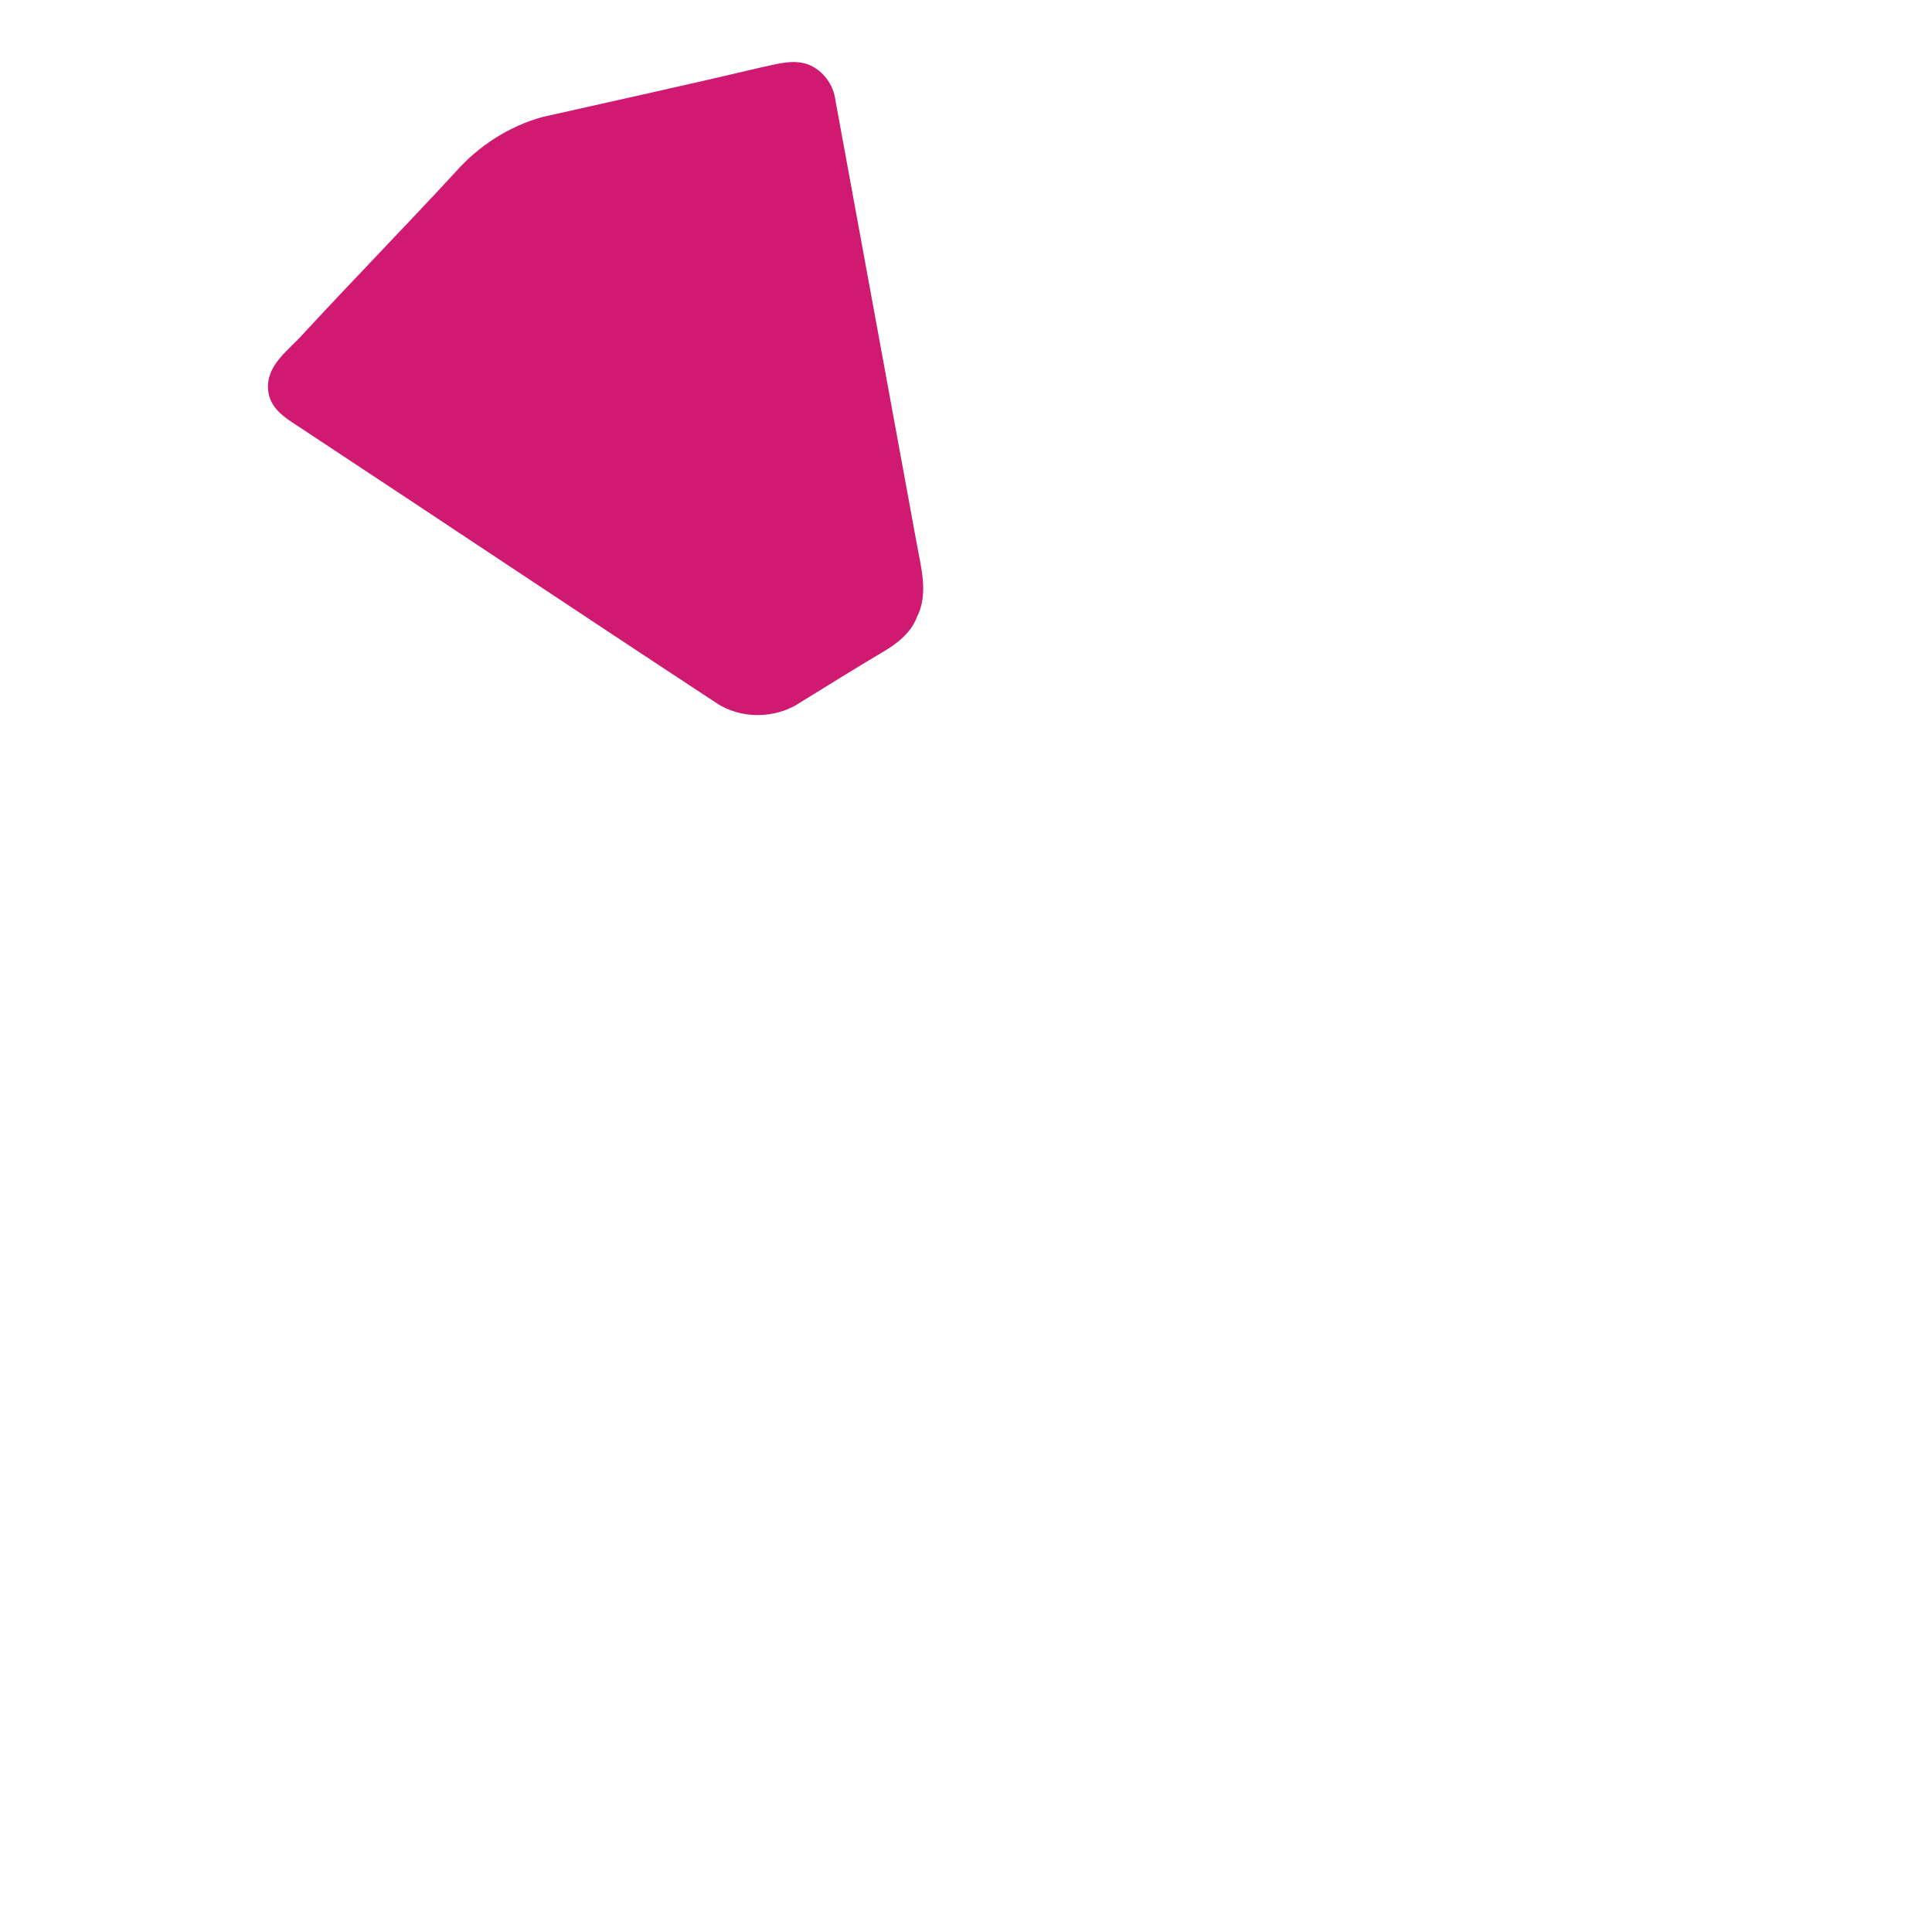 <svg version="1.1" id="Layer_1" xmlns="http://www.w3.org/2000/svg" xmlns:xlink="http://www.w3.org/1999/xlink" x="0px" y="0px"
    height="500px" width="500px"
     viewBox="0 0 500 500" enable-background="new 0 0 500 500" xml:space="preserve">
<g>
	<g>
		<path fill="#D01A71" d="M197.6,17.3c3.8-0.8,7.8-2,11.6-0.6c3.8,1.5,6.5,5.2,7,9.2c7,38.2,14,76.3,21,114.5
			c1.1,6.3,3.2,13.2,0.1,19.3c-1.6,4.2-5.3,7-9.1,9.2c-7.1,4.2-14.1,8.6-21.1,12.9c-6.4,4.3-15.5,4.4-21.9,0
			c-35.2-23.1-70.3-46.6-105.5-69.8c-4.1-2.9-9.9-5.4-10.3-11.1c-0.6-6.3,5.1-10.1,8.8-14.2c13.1-14.2,26.6-28,39.7-42.2
			c5.9-6.7,13.8-11.8,22.4-14.2C159.4,26,178.6,21.8,197.6,17.3z"/>
	</g>
</g>
</svg>